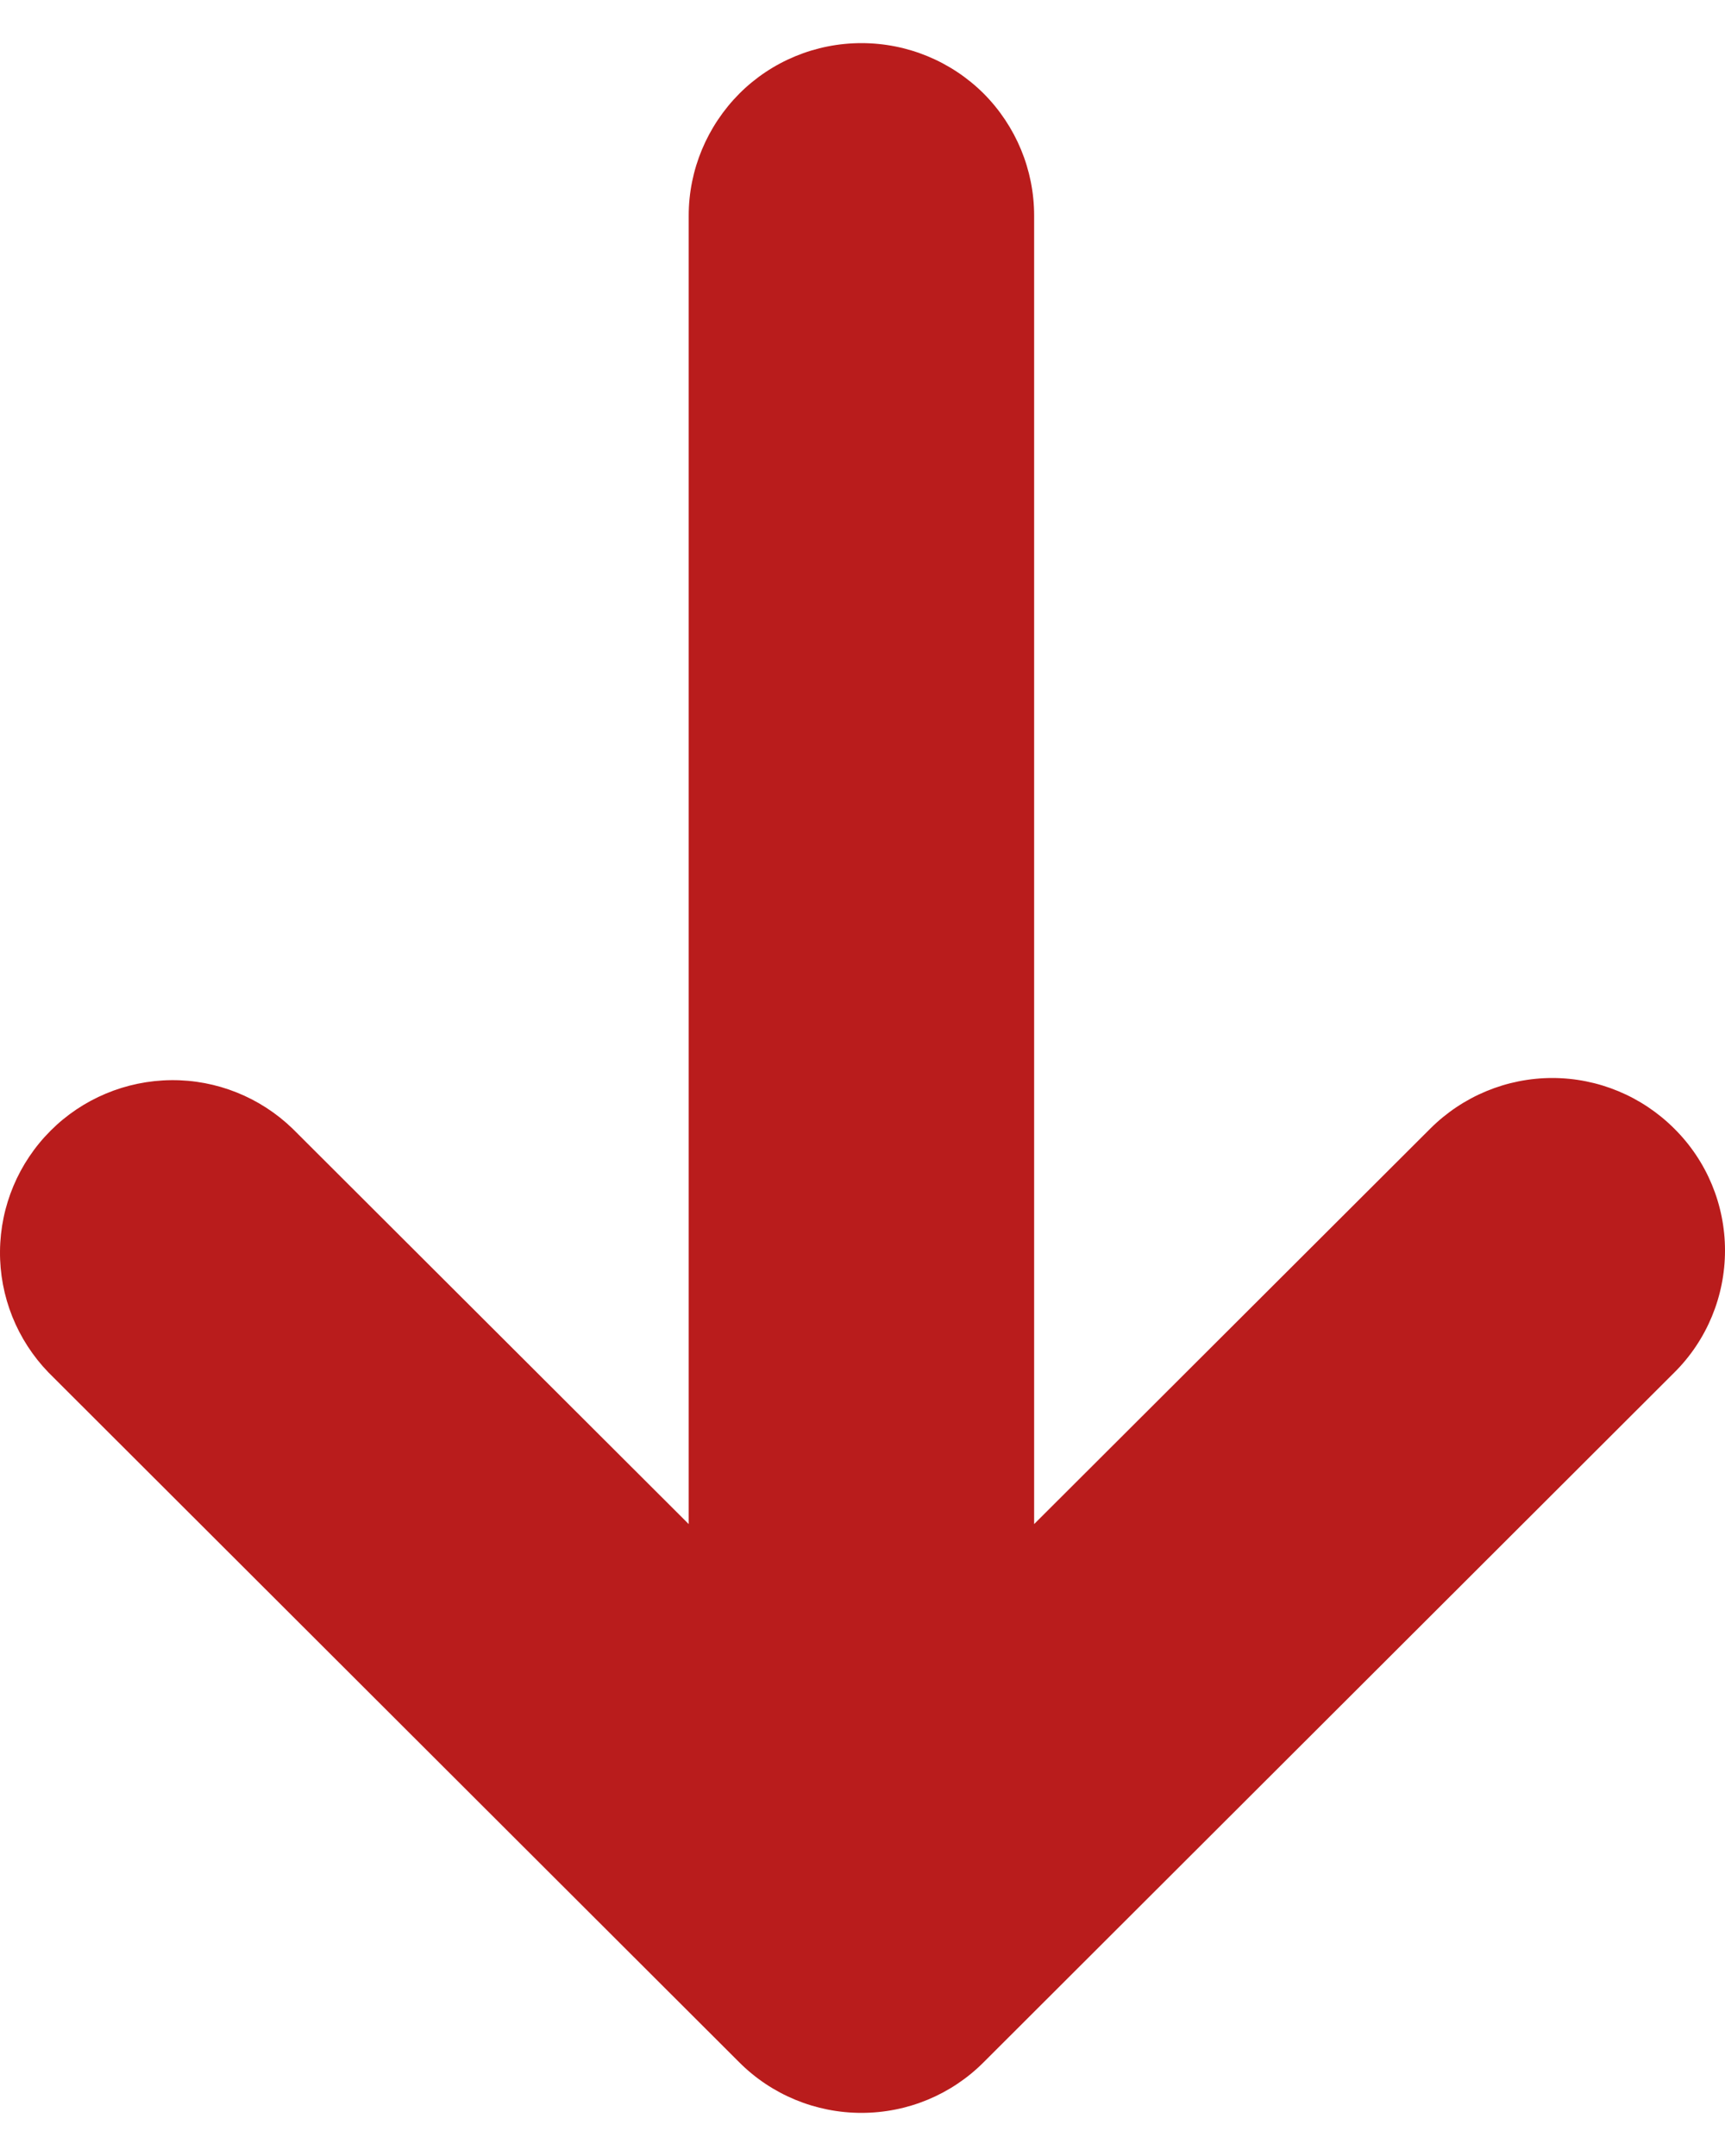 <svg width="8" height="10" viewBox="0 0 8 10" fill="none" xmlns="http://www.w3.org/2000/svg">
<path fill-rule="evenodd" clip-rule="evenodd" d="M7.765 5.235C7.916 5.385 8 5.588 8 5.8C8 6.012 7.916 6.216 7.765 6.366L4.561 9.566C4.411 9.716 4.208 9.8 3.995 9.8C3.783 9.8 3.579 9.716 3.429 9.566L0.225 6.366C0.079 6.215 -0.002 6.013 3.05176e-05 5.803C0.002 5.593 0.086 5.393 0.235 5.244C0.383 5.096 0.584 5.012 0.794 5.01C1.004 5.008 1.206 5.089 1.357 5.235L3.194 7.069L3.194 1C3.194 0.788 3.279 0.585 3.429 0.434C3.579 0.284 3.783 0.2 3.995 0.2C4.208 0.2 4.411 0.284 4.562 0.434C4.712 0.585 4.796 0.788 4.796 1L4.796 7.069L6.633 5.235C6.783 5.085 6.987 5 7.199 5C7.412 5 7.615 5.085 7.765 5.235Z" fill="#B91C1C"/>
</svg>
